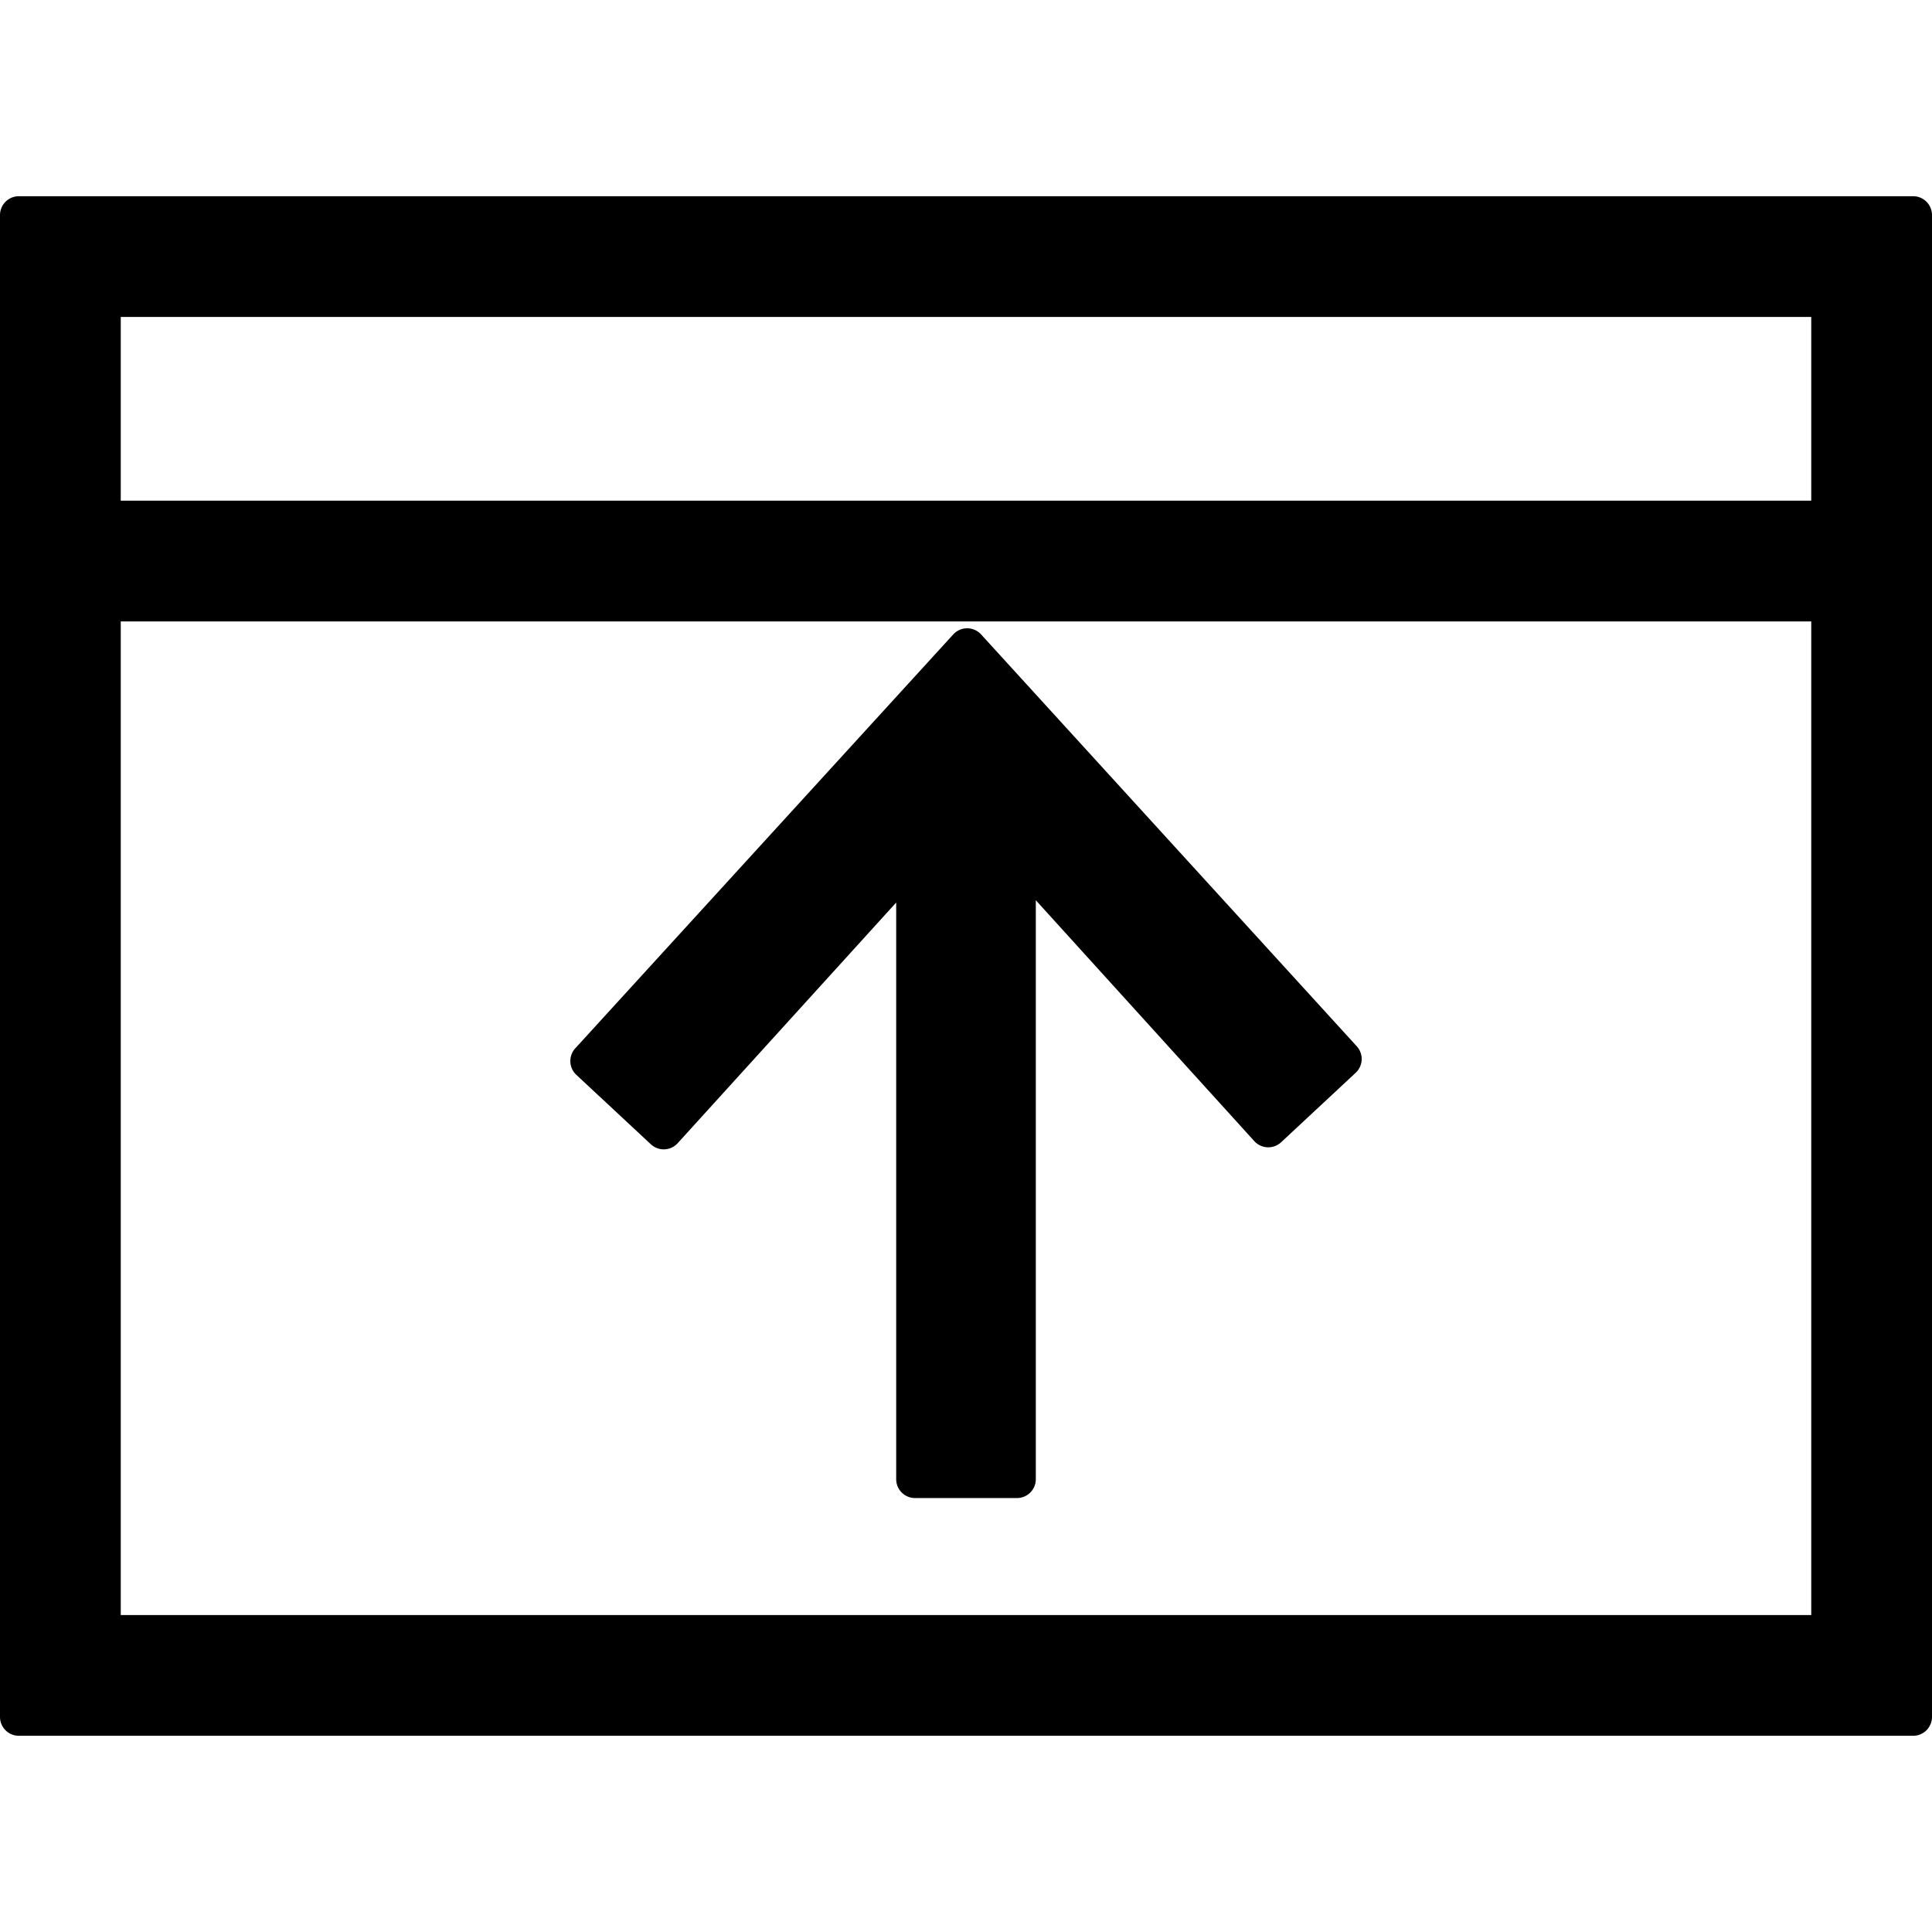 <svg id="Layer_1" data-name="Layer 1" xmlns="http://www.w3.org/2000/svg" viewBox="0 0 512 512"><title>top-of-page</title><path d="M507,52H5a5,5,0,0,0-5,5V455a5,5,0,0,0,5,5H507a5,5,0,0,0,5-5V57A5,5,0,0,0,507,52ZM480,428H32V164.69H480Zm0-295.31H32V84H480Z"/><path d="M274.5,392V238.57l57.9,63.84a5,5,0,0,0,7.11.3l19.77-18.42a5,5,0,0,0,.29-7L260,168.13a5,5,0,0,0-7.38,0L152.44,277.83a5,5,0,0,0,.28,7l19.77,18.42a5,5,0,0,0,7.11-.3l57.9-63.77V392a5,5,0,0,0,5,5h27A5,5,0,0,0,274.5,392Z"/></svg>